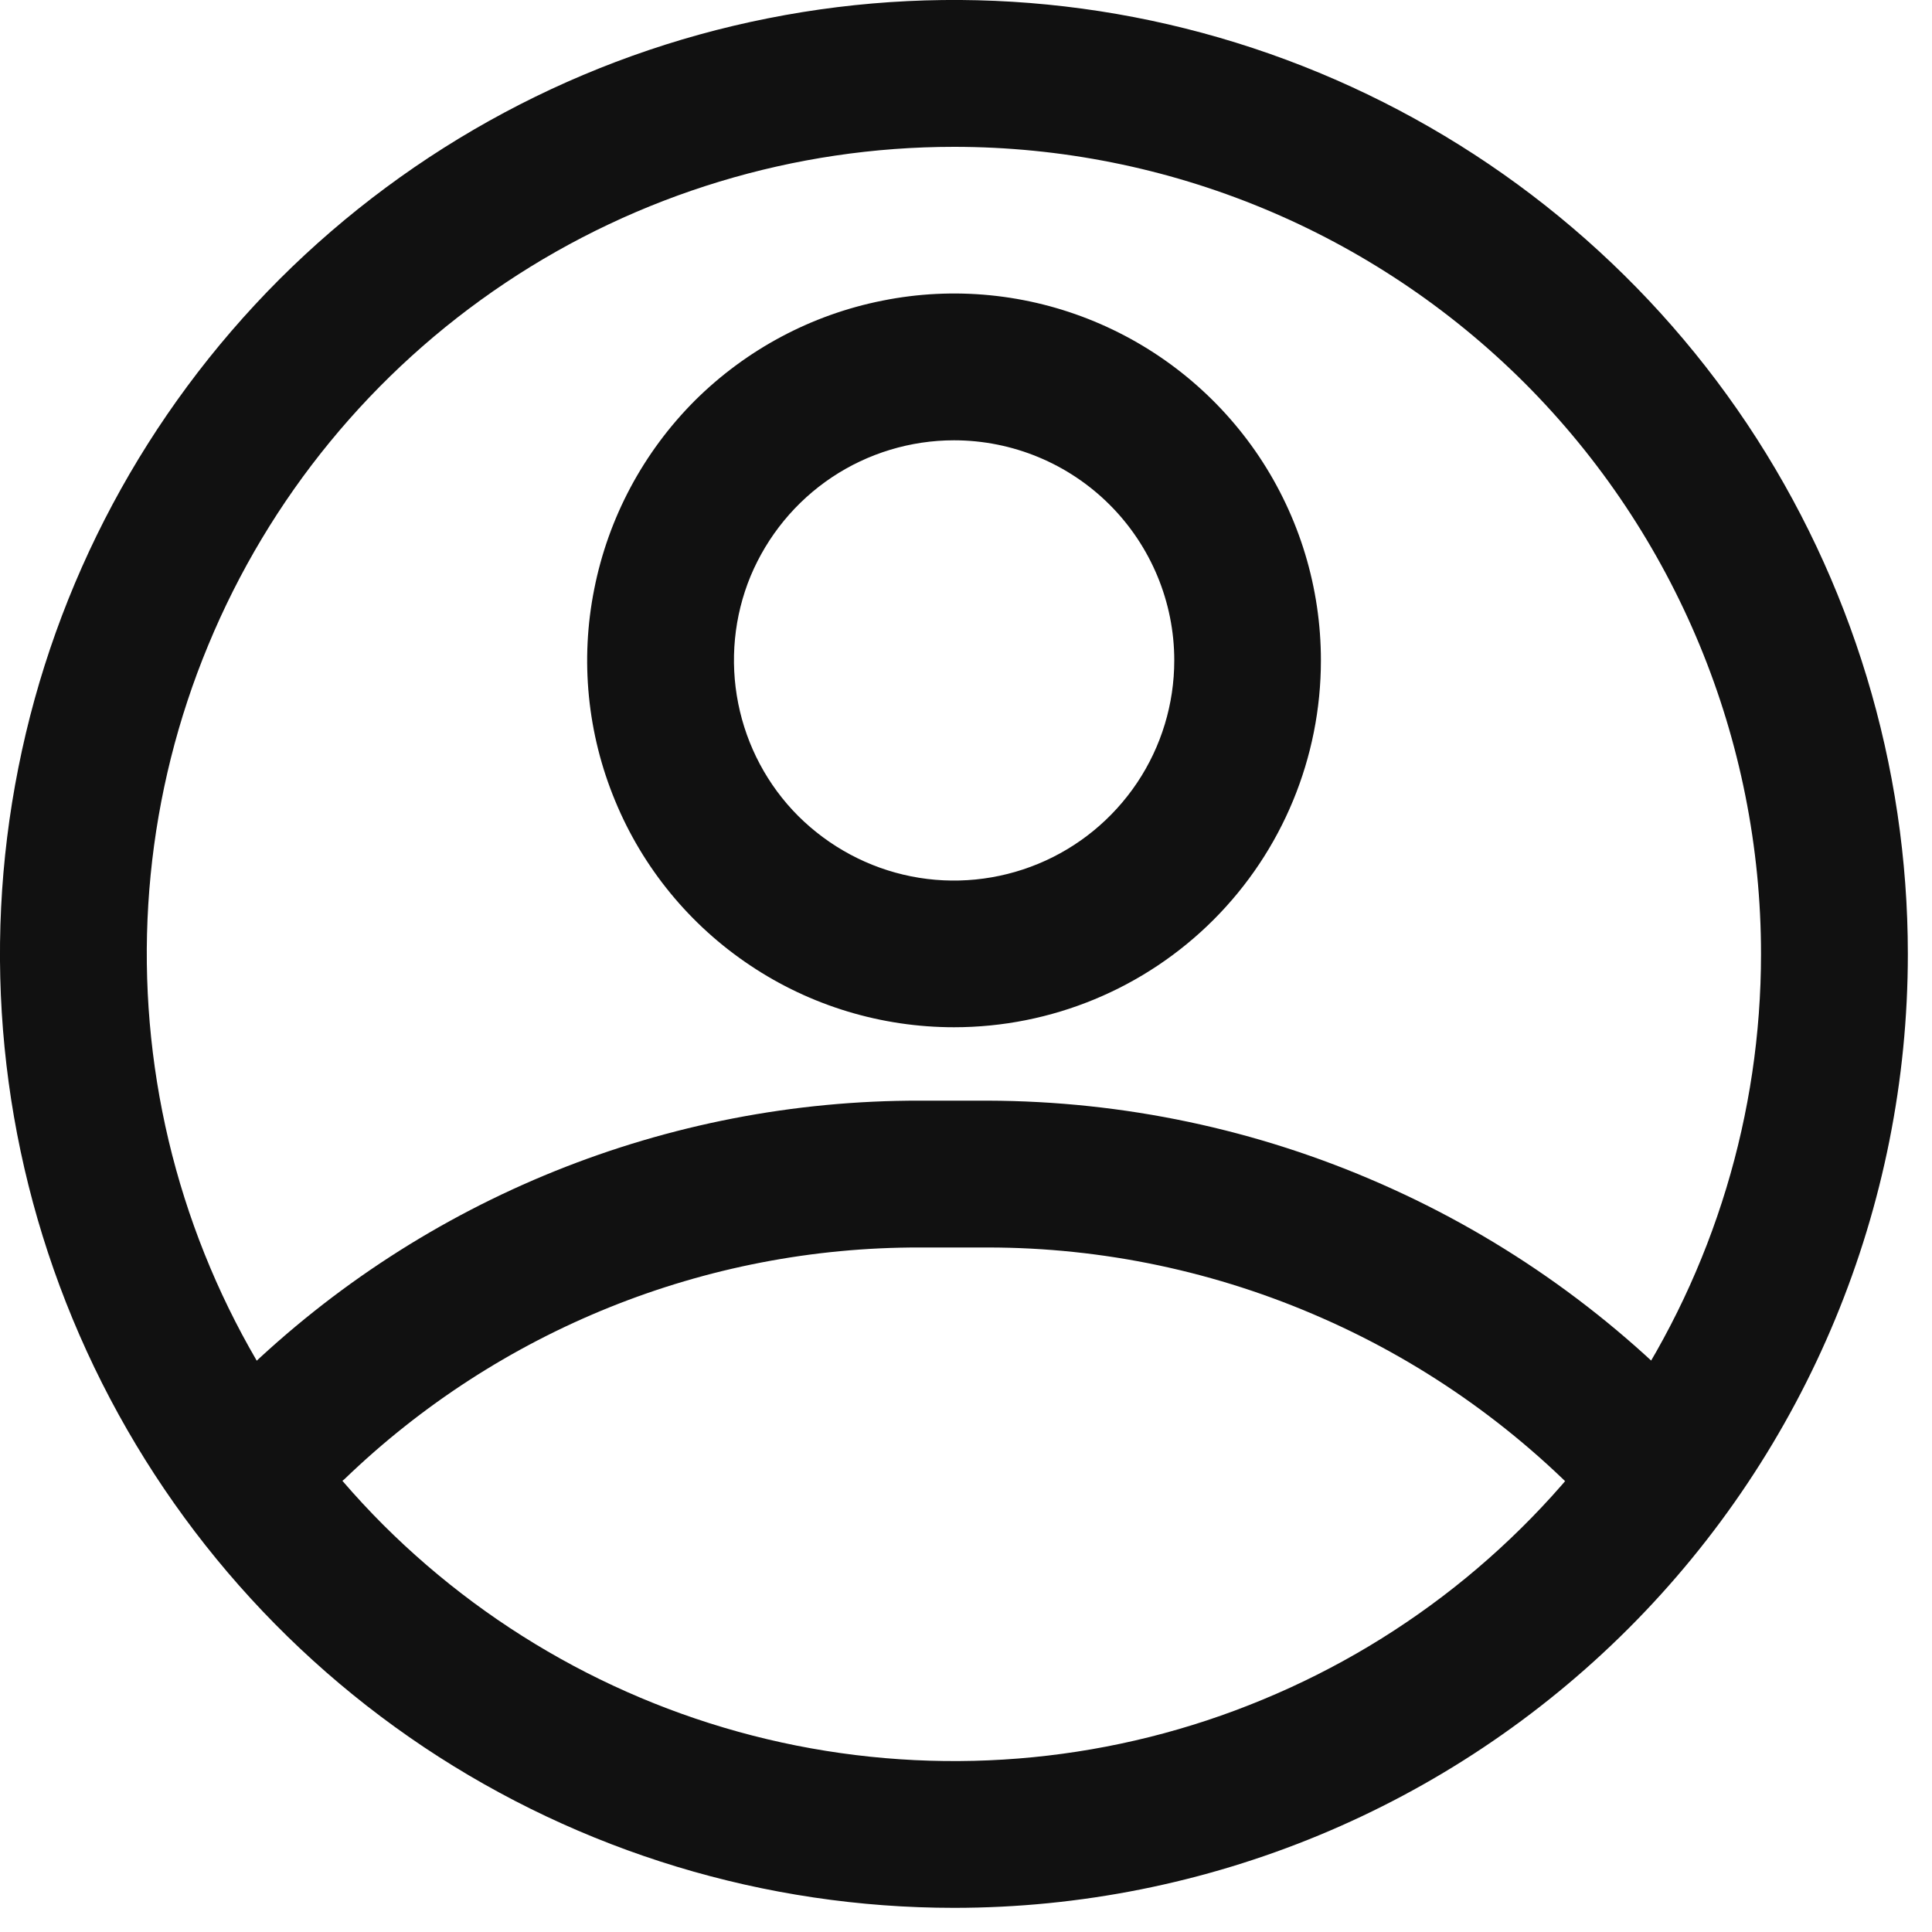 <svg width="10" height="10" viewBox="0 0 10 10" fill="none" xmlns="http://www.w3.org/2000/svg">
<path d="M4.938 9.875C3.961 9.875 3.006 9.585 2.194 9.043C1.382 8.5 0.75 7.729 0.376 6.827C0.002 5.925 -0.096 4.932 0.095 3.974C0.285 3.016 0.756 2.137 1.446 1.446C2.137 0.756 3.016 0.285 3.974 0.095C4.932 -0.096 5.925 0.002 6.827 0.376C7.729 0.75 8.5 1.382 9.043 2.194C9.585 3.006 9.875 3.961 9.875 4.938C9.875 6.247 9.355 7.503 8.429 8.429C7.503 9.355 6.247 9.875 4.938 9.875ZM4.938 0.76C4.111 0.76 3.303 1.005 2.616 1.464C1.929 1.923 1.394 2.575 1.078 3.339C0.761 4.102 0.679 4.942 0.84 5.753C1.001 6.563 1.399 7.307 1.983 7.892C2.568 8.476 3.312 8.874 4.122 9.035C4.933 9.196 5.773 9.114 6.536 8.797C7.3 8.481 7.952 7.946 8.411 7.259C8.87 6.572 9.115 5.764 9.115 4.938C9.115 3.829 8.675 2.767 7.892 1.983C7.108 1.2 6.046 0.76 4.938 0.76Z" fill="#111111"/>
<path d="M4.938 5.317C4.563 5.317 4.195 5.206 3.883 4.997C3.571 4.789 3.327 4.492 3.184 4.145C3.04 3.798 3.002 3.416 3.076 3.048C3.149 2.679 3.33 2.341 3.595 2.075C3.861 1.81 4.199 1.629 4.568 1.556C4.936 1.482 5.318 1.52 5.665 1.664C6.012 1.808 6.308 2.051 6.517 2.363C6.726 2.676 6.837 3.043 6.837 3.418C6.837 3.922 6.637 4.405 6.281 4.761C5.925 5.117 5.442 5.317 4.938 5.317ZM4.938 2.279C4.713 2.279 4.492 2.346 4.305 2.471C4.118 2.596 3.972 2.774 3.885 2.982C3.799 3.19 3.777 3.42 3.821 3.641C3.865 3.862 3.973 4.065 4.132 4.224C4.292 4.383 4.495 4.492 4.716 4.536C4.937 4.58 5.166 4.557 5.374 4.471C5.582 4.385 5.76 4.239 5.886 4.051C6.011 3.864 6.078 3.644 6.078 3.418C6.078 3.116 5.957 2.826 5.744 2.613C5.53 2.399 5.24 2.279 4.938 2.279Z" fill="#111111"/>
<path d="M8.565 7.976C8.512 7.976 8.46 7.966 8.412 7.945C8.363 7.924 8.32 7.893 8.284 7.854C7.881 7.415 7.391 7.063 6.845 6.823C6.299 6.582 5.709 6.457 5.113 6.457H4.763C3.651 6.454 2.582 6.885 1.782 7.657C1.708 7.718 1.613 7.749 1.518 7.743C1.422 7.737 1.332 7.696 1.266 7.627C1.199 7.557 1.162 7.466 1.16 7.37C1.159 7.274 1.193 7.181 1.258 7.11C2.198 6.201 3.455 5.694 4.763 5.697H5.113C5.814 5.699 6.507 5.845 7.149 6.128C7.791 6.41 8.367 6.822 8.842 7.338C8.893 7.392 8.926 7.459 8.938 7.532C8.951 7.605 8.942 7.68 8.912 7.747C8.883 7.815 8.834 7.873 8.773 7.913C8.711 7.954 8.639 7.976 8.565 7.976Z" fill="#111111"/>
</svg>
